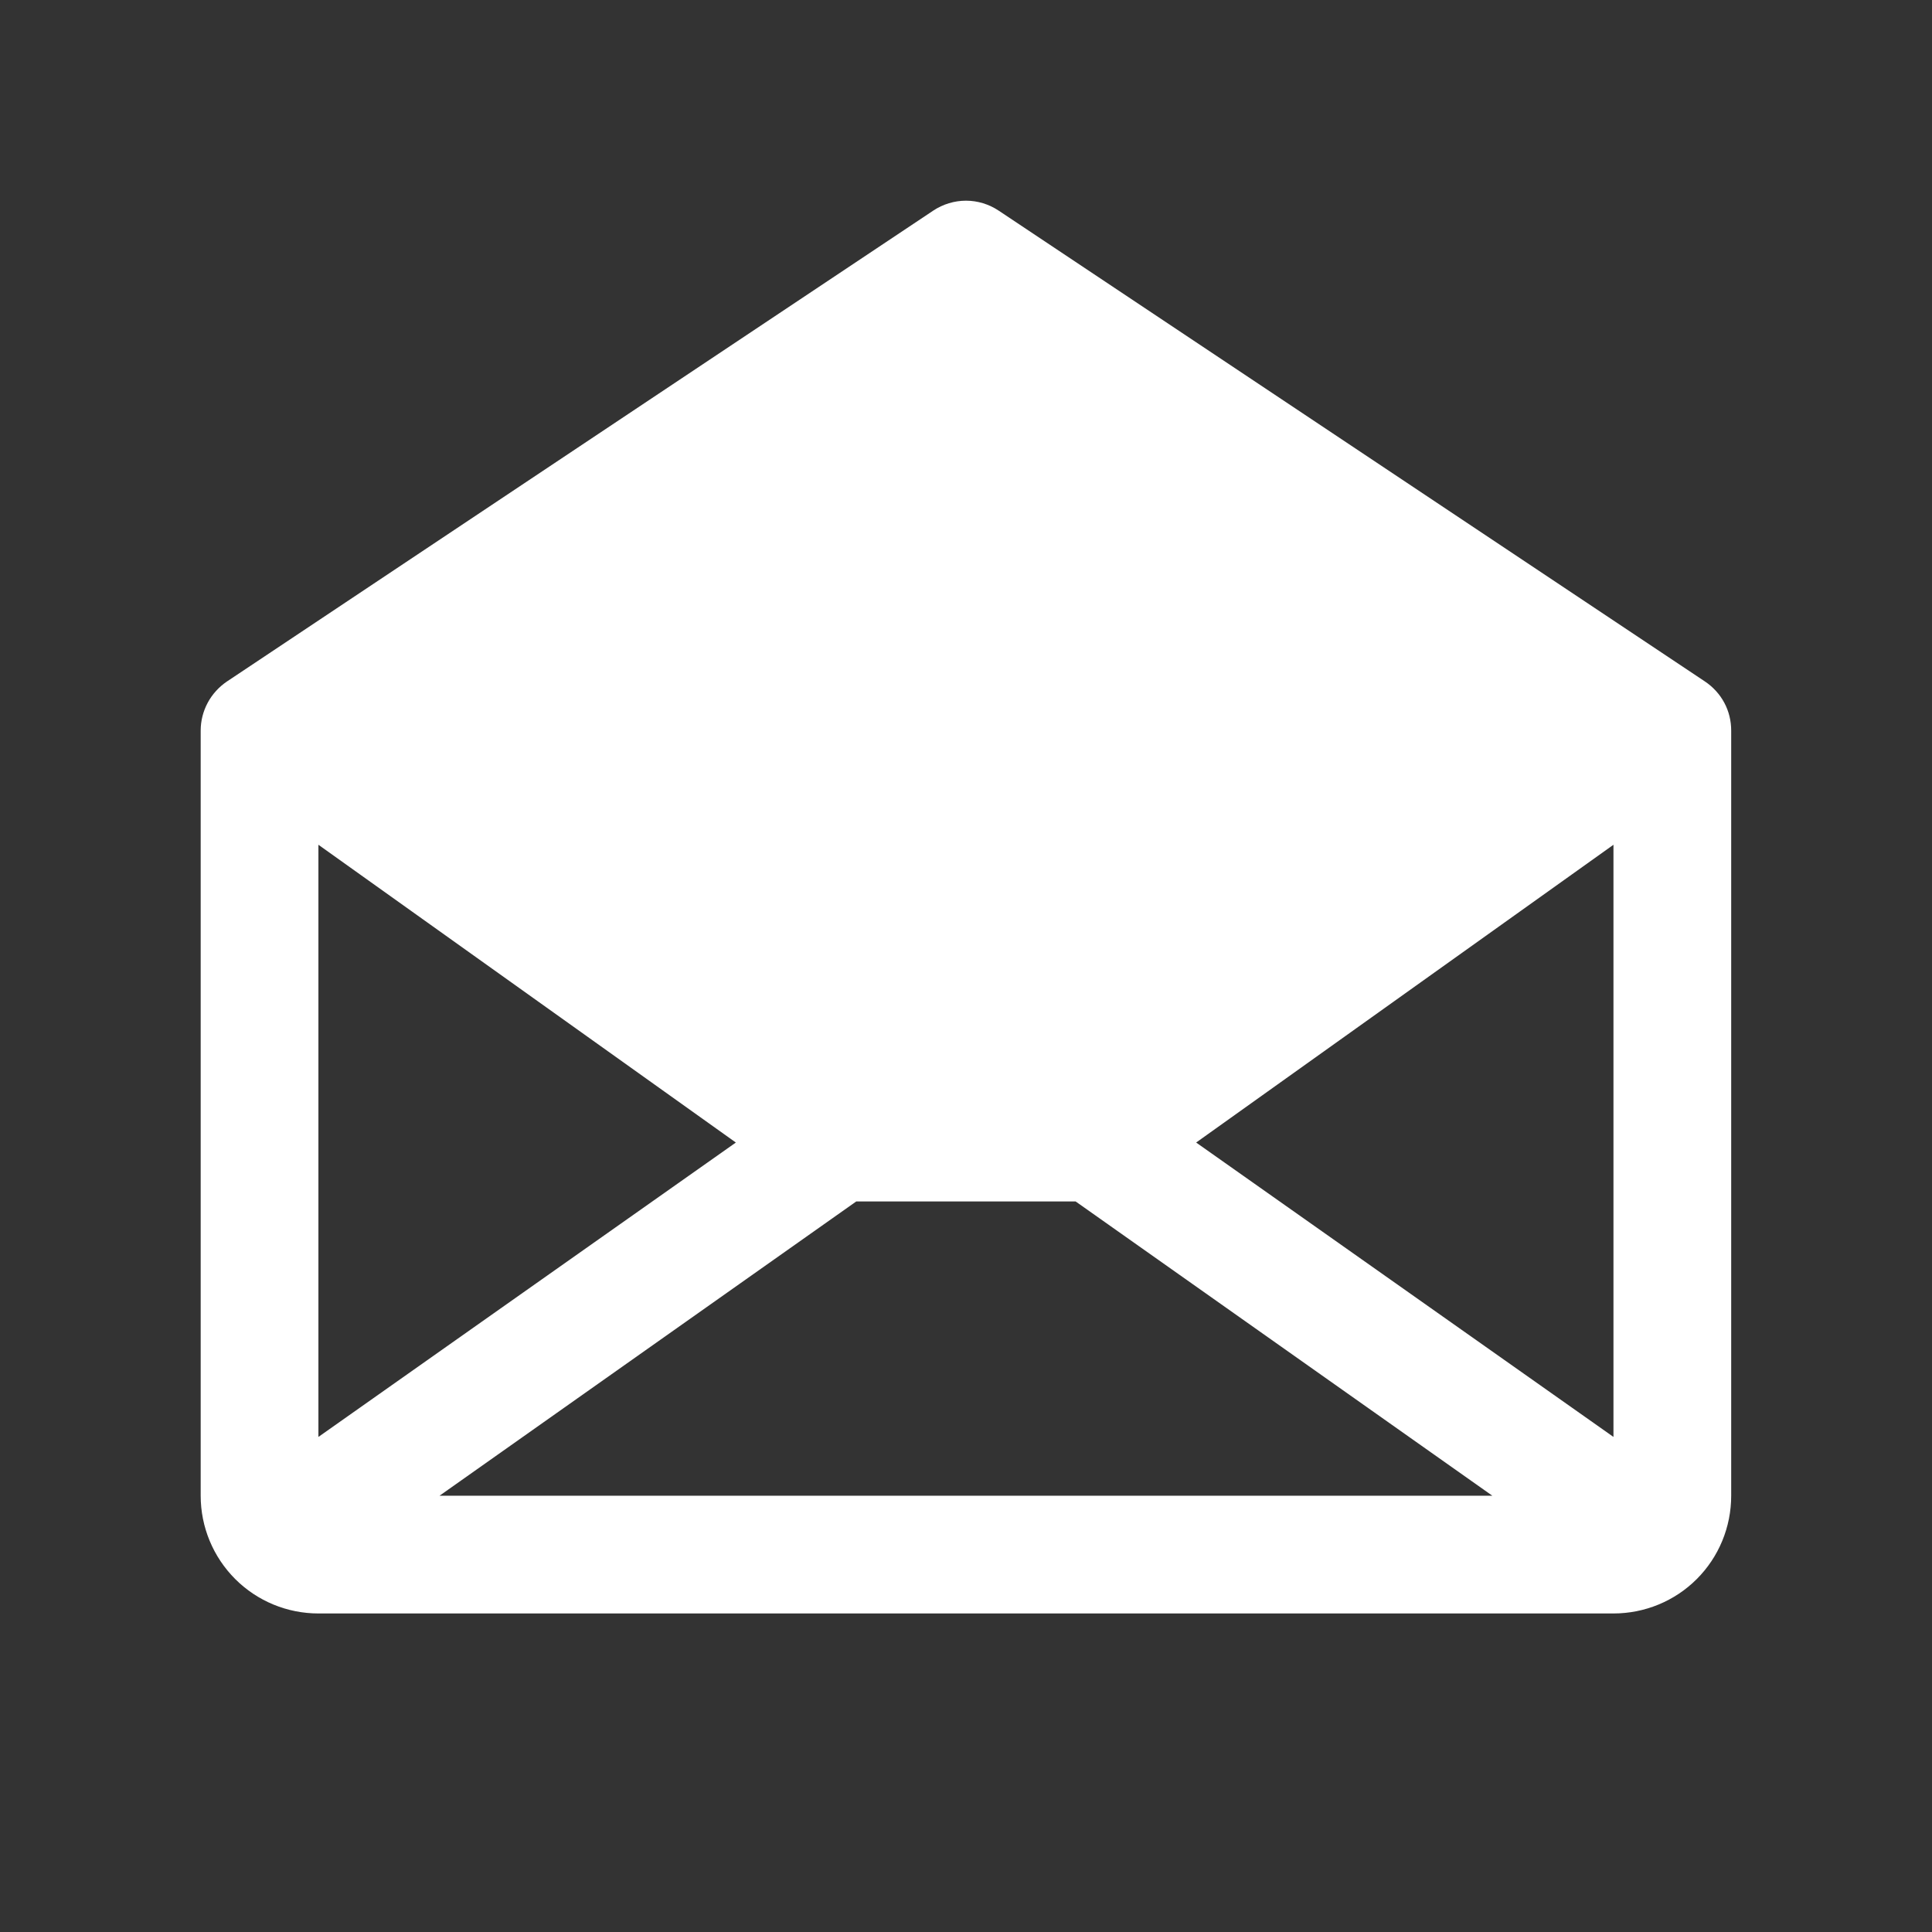 <svg width="16" height="16" viewBox="0 0 16 16" fill="none" xmlns="http://www.w3.org/2000/svg">
<rect x="0" y="0" width="16" height="16" fill="#333333" stroke="none"/>
<path d="M14.12 5.644L8.27 1.744C8.19 1.691 8.096 1.662 8 1.662C7.904 1.662 7.809 1.691 7.729 1.744L1.879 5.644C1.813 5.689 1.758 5.749 1.72 5.82C1.682 5.891 1.662 5.97 1.662 6.05V12.387C1.662 12.646 1.765 12.894 1.948 13.077C2.131 13.26 2.379 13.362 2.637 13.362H13.362C13.621 13.362 13.869 13.26 14.052 13.077C14.235 12.894 14.337 12.646 14.337 12.387V6.05C14.337 5.97 14.318 5.891 14.28 5.82C14.242 5.749 14.187 5.689 14.12 5.644ZM6.094 9.462L2.637 11.9V6.996L6.094 9.462ZM7.091 9.95H8.908L12.359 12.387H3.64L7.091 9.95ZM9.906 9.462L13.362 6.996V11.9L9.906 9.462Z" fill="white"/>
</svg>
